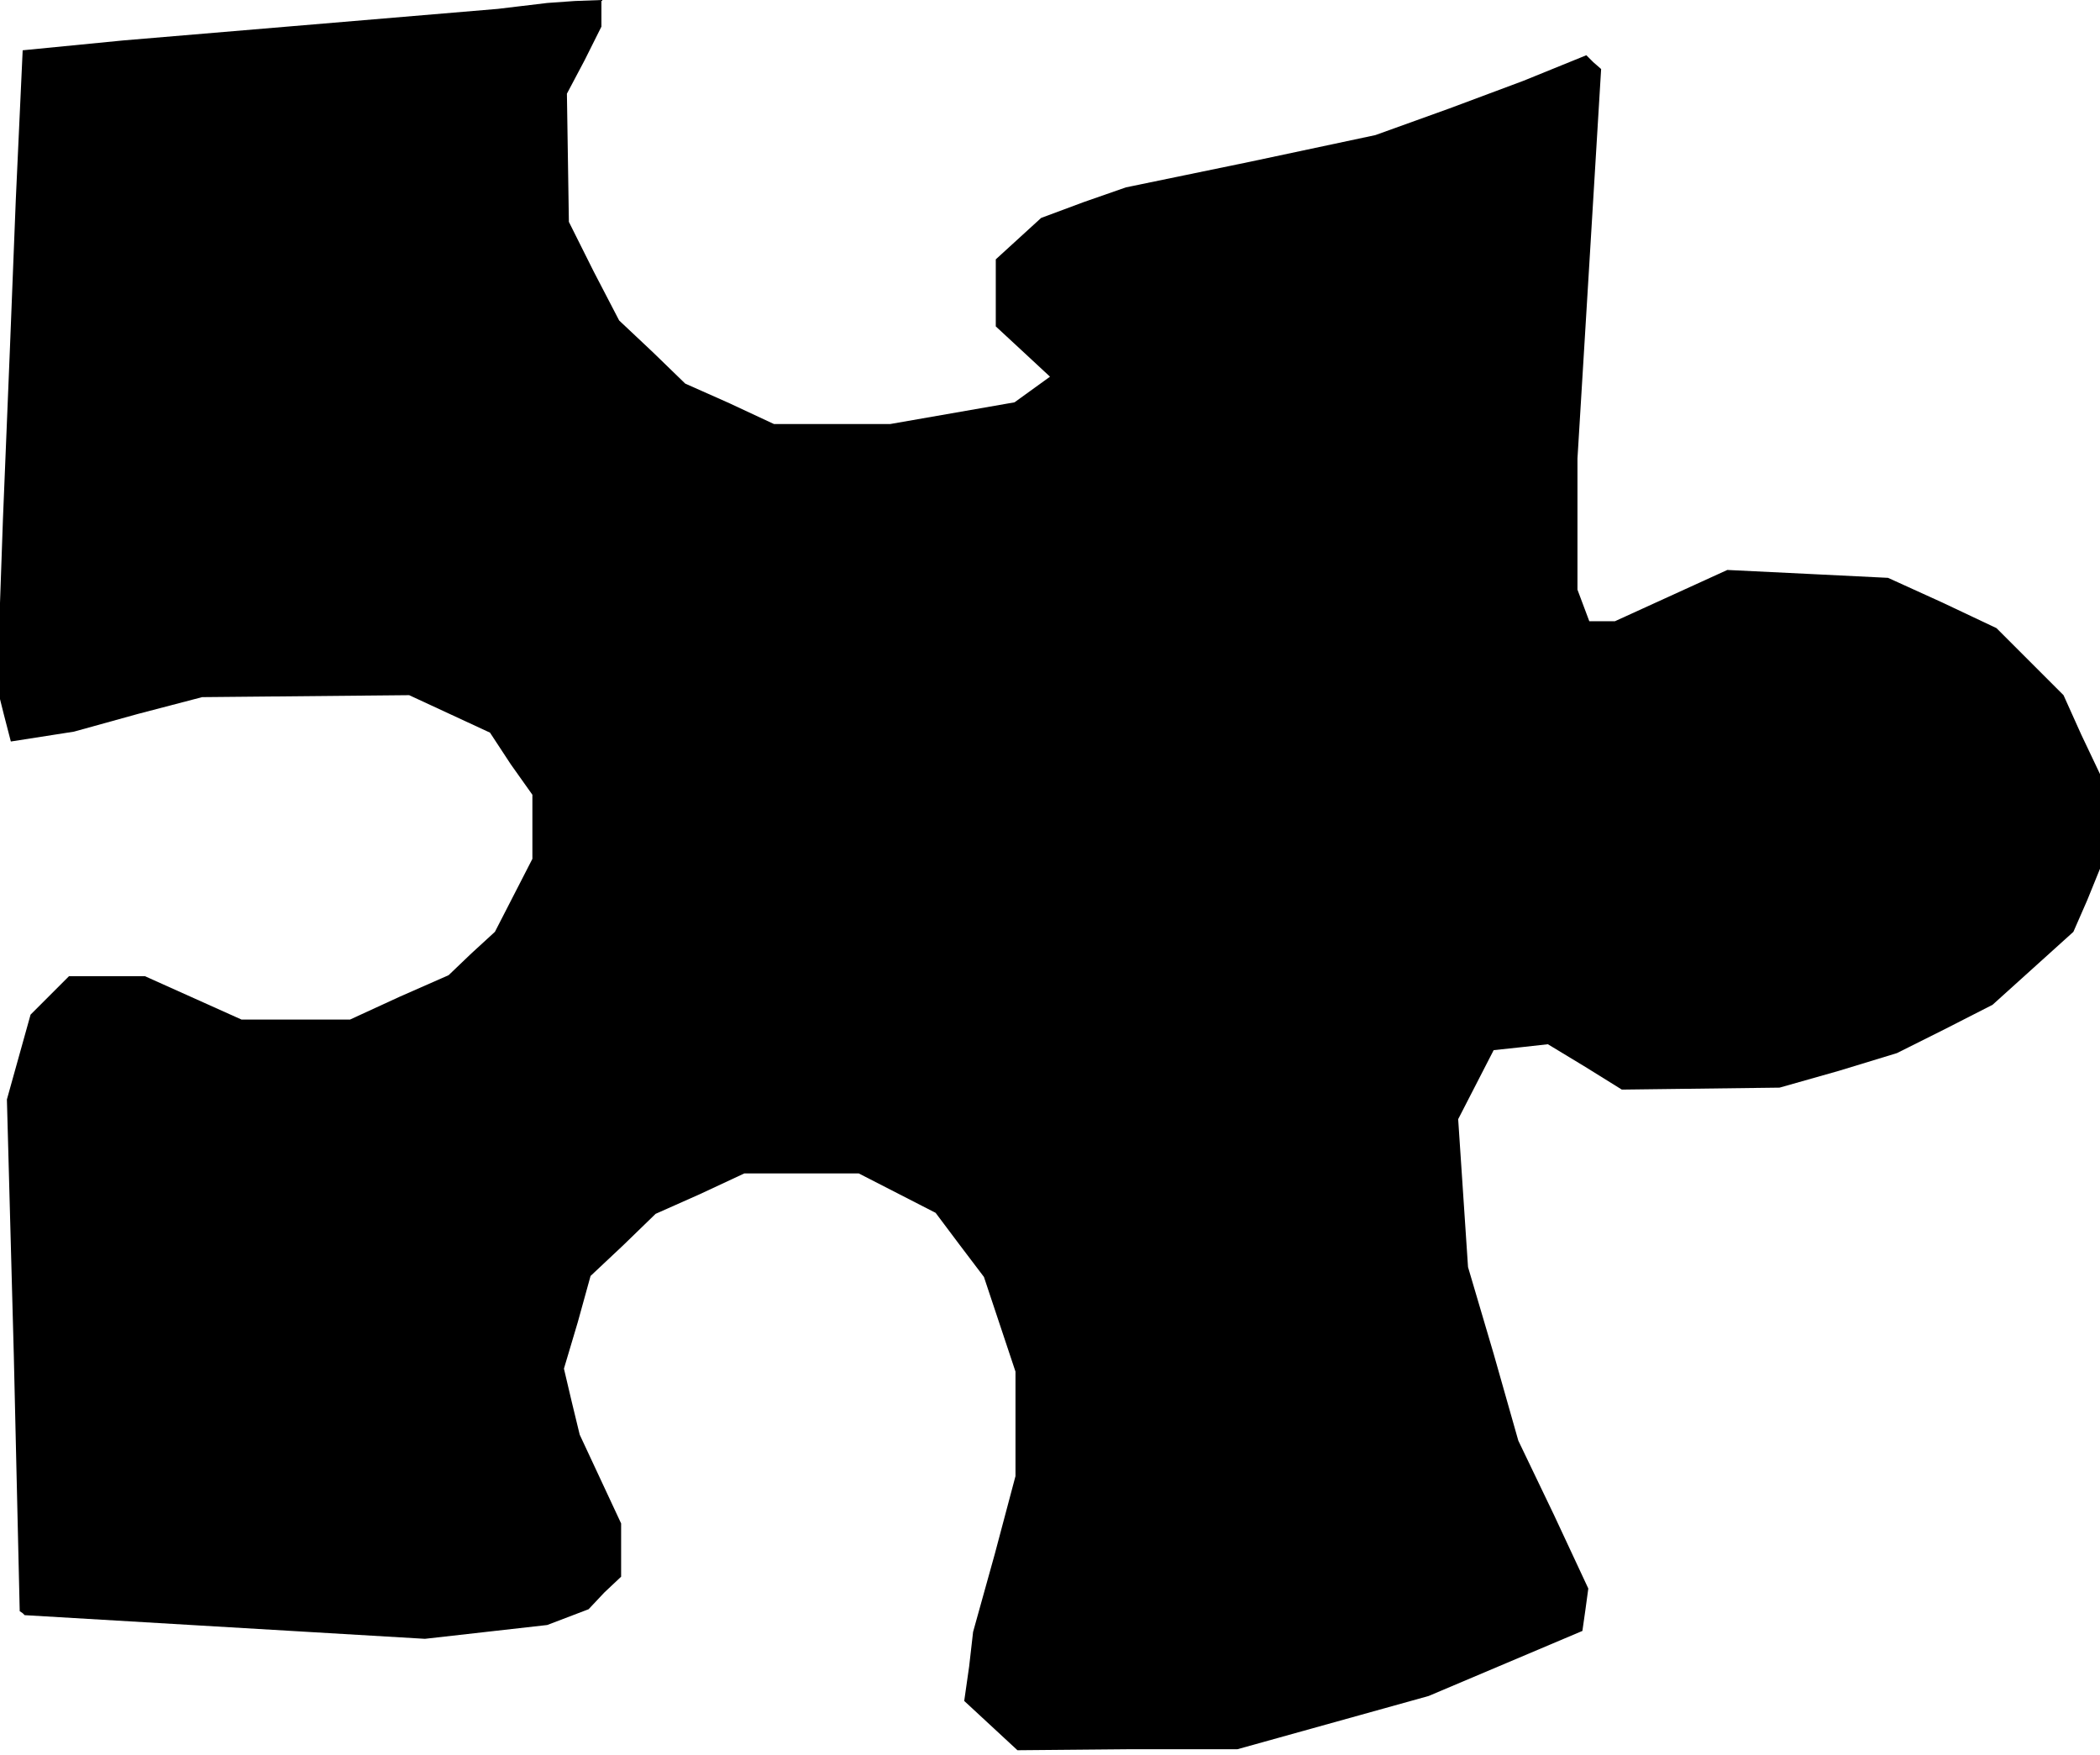 <?xml version="1.0" standalone="no"?>
<!DOCTYPE svg PUBLIC "-//W3C//DTD SVG 20010904//EN"
 "http://www.w3.org/TR/2001/REC-SVG-20010904/DTD/svg10.dtd">
<svg version="1.0" xmlns="http://www.w3.org/2000/svg"
 width="213pt" height="178pt" viewBox="0 0 213 178"
 preserveAspectRatio="xMidYMid meet">
<g transform="translate(0,178) scale(0.1,-0.1)"
fill="#000000" stroke="none">
<path d="M530 1774 l-25 -3 -190 -16 -190 -16 -51 -5 -51 -5 -7 -152 -6 -152
-7 -171 -6 -171 7 -28 7 -27 32 5 32 5 65 18 65 17 105 1 105 1 41 -19 41 -19
21 -32 22 -31 0 -33 0 -32 -19 -37 -19 -37 -24 -22 -23 -22 -50 -22 -50 -23
-55 0 -55 0 -49 22 -49 22 -38 0 -39 0 -19 -19 -20 -20 -12 -43 -12 -43 7
-259 6 -260 3 -2 2 -2 203 -12 203 -12 62 7 62 7 21 8 21 8 16 17 17 16 0 27
0 27 -21 45 -21 45 -8 33 -8 34 14 47 13 47 33 31 33 32 45 20 45 21 58 0 58
0 39 -20 39 -20 24 -32 25 -33 16 -48 16 -48 0 -53 0 -53 -21 -79 -22 -79 -4
-35 -5 -35 27 -25 27 -25 111 1 112 0 97 27 97 27 78 33 78 33 3 21 3 22 -35
75 -36 75 -25 88 -26 88 -5 75 -5 75 18 35 18 35 28 3 27 3 38 -23 37 -23 80
1 80 1 60 17 59 18 48 24 49 25 41 37 41 37 14 32 13 32 0 48 0 48 -19 40 -18
40 -34 34 -34 34 -55 26 -55 25 -81 4 -82 4 -57 -26 -57 -26 -13 0 -13 0 -6
16 -6 16 0 66 0 67 12 197 12 198 -8 7 -7 7 -32 -13 -32 -13 -75 -28 -75 -27
-127 -27 -126 -26 -43 -15 -43 -16 -23 -21 -23 -21 0 -34 0 -34 27 -25 28 -26
-18 -13 -18 -13 -63 -11 -63 -11 -59 0 -59 0 -45 21 -45 20 -33 32 -34 32 -26
50 -25 50 -1 65 -1 65 18 34 17 34 0 14 0 13 -27 -1 -28 -2 -25 -3z"/>
</g>
</svg>
